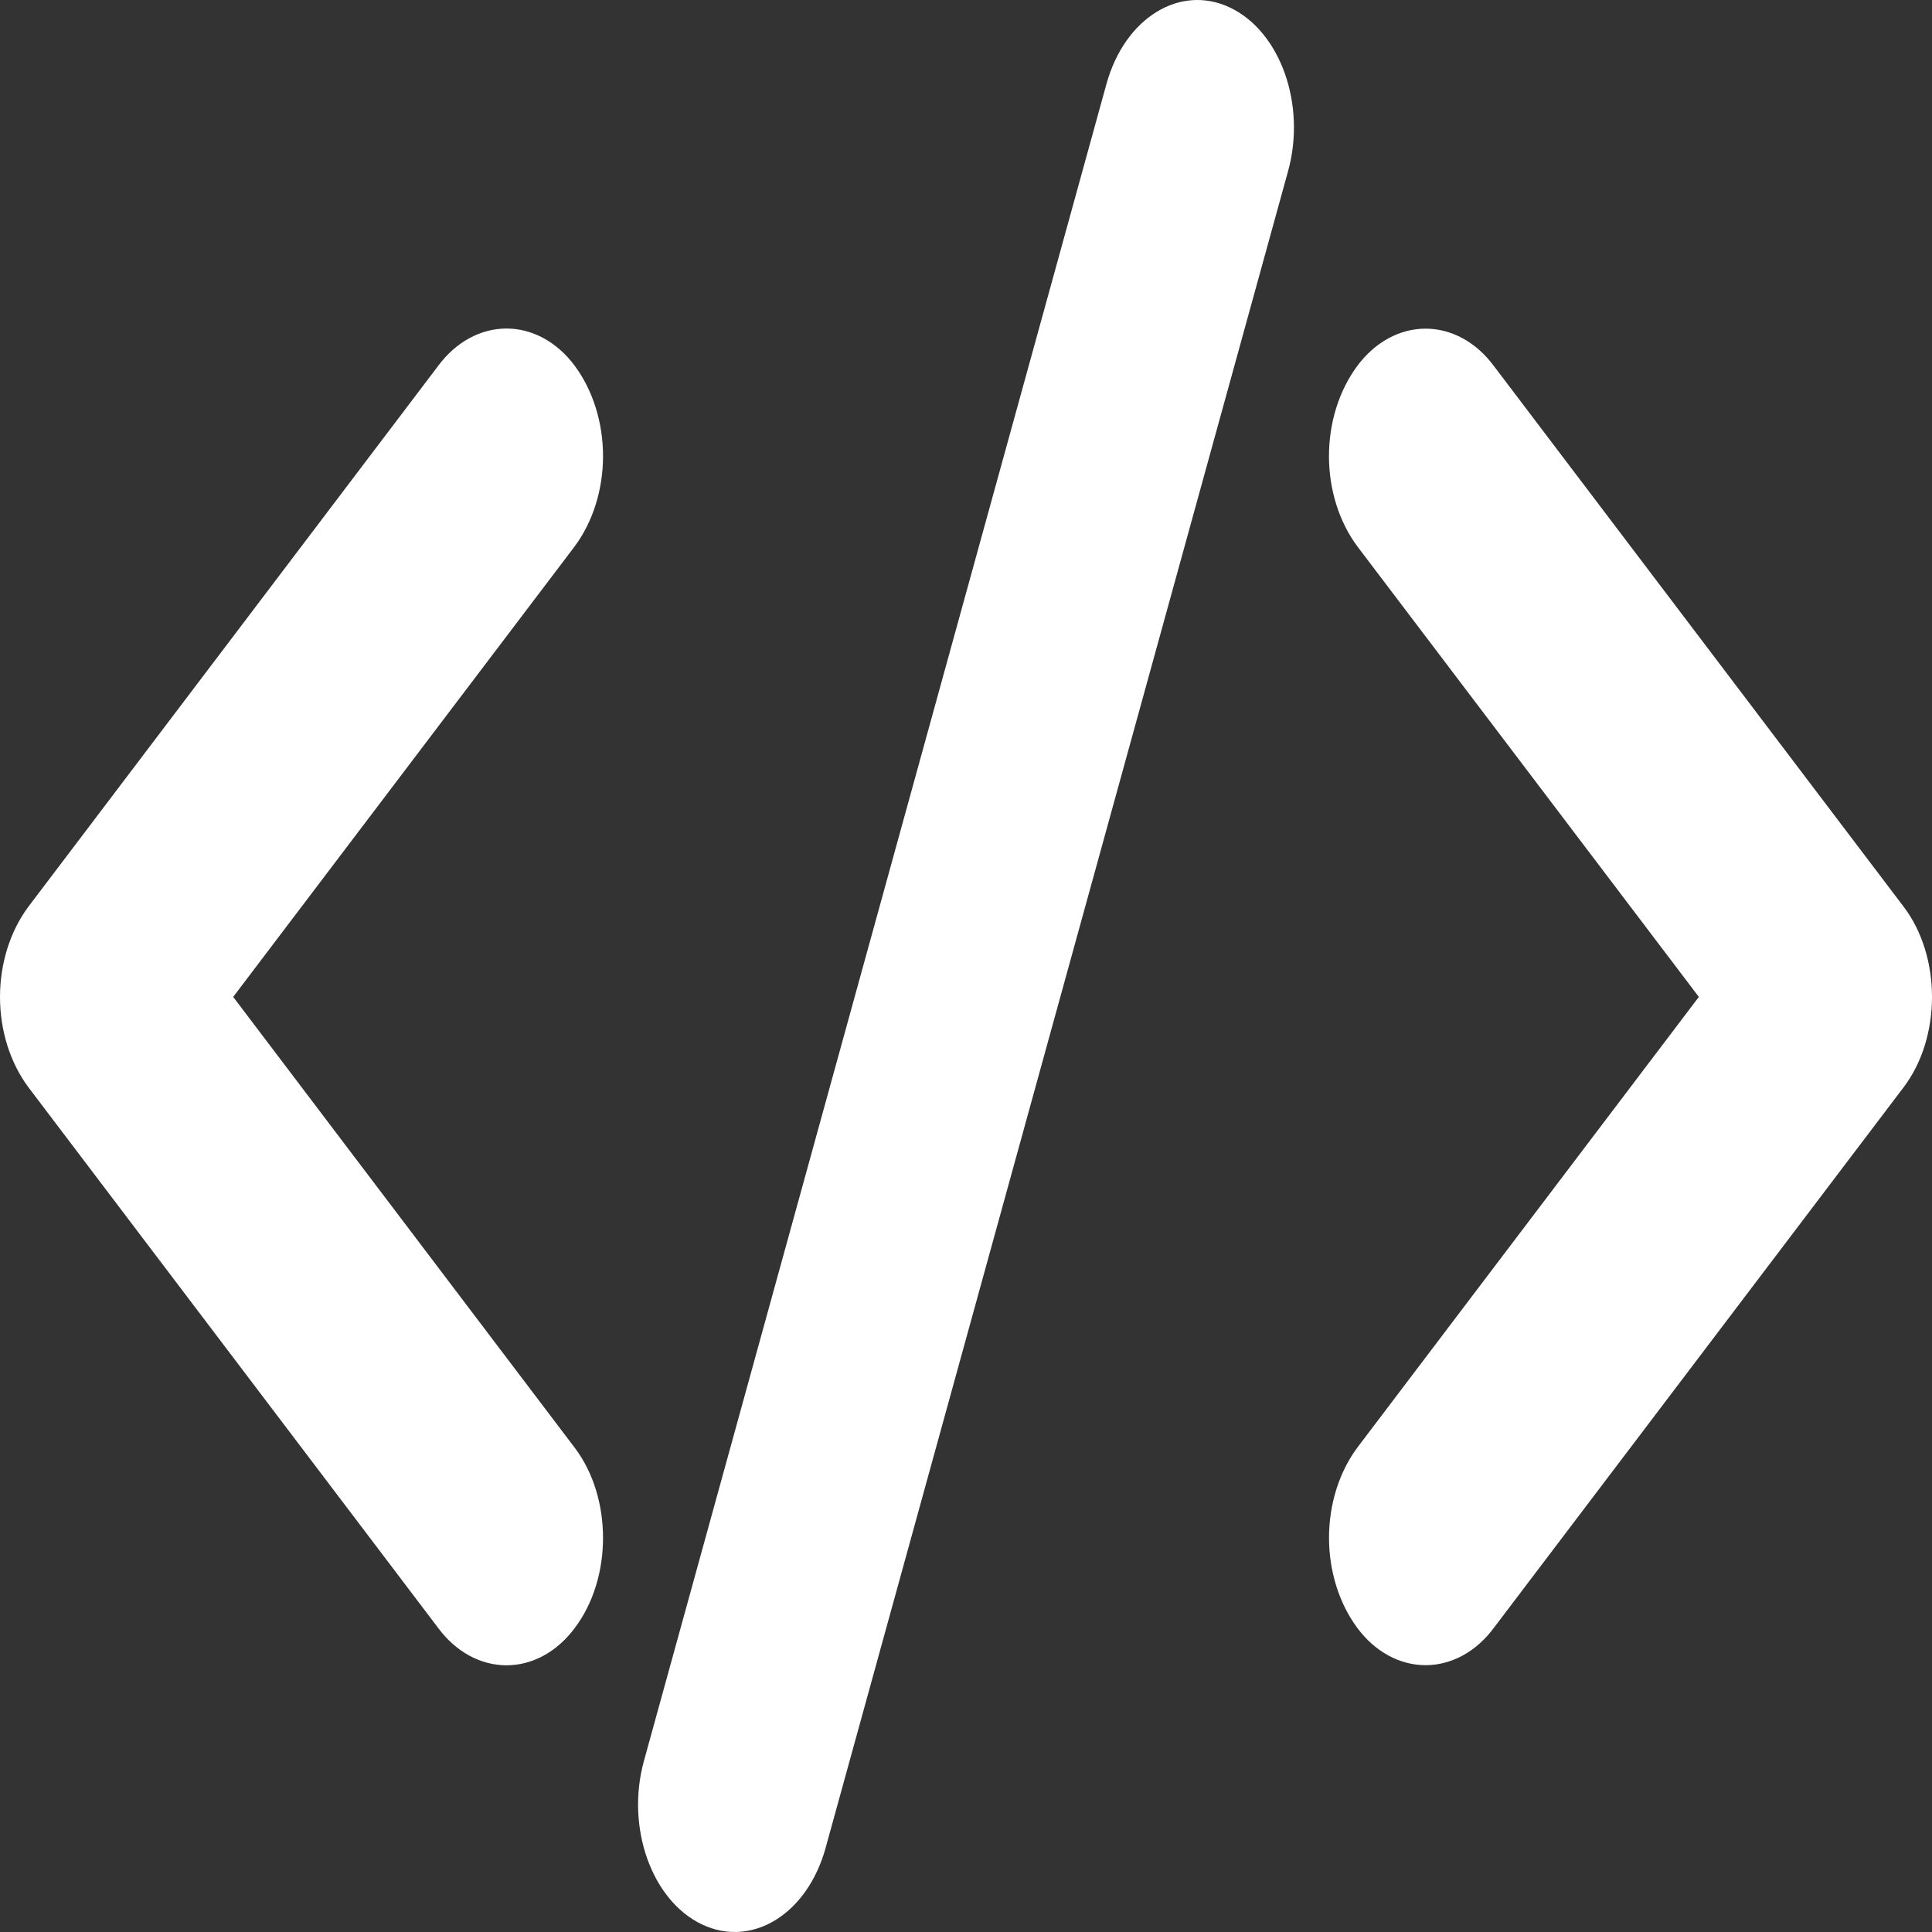 <svg width="482" height="482" viewBox="0 0 482 482" fill="none" xmlns="http://www.w3.org/2000/svg">
<rect x="0" y="0" width="482" height="482" fill="#333333" stroke="none"/>
<g clip-path="url(#clip0_65_151)">
<path d="M306.944 1.922C319.476 7.947 325.911 26.173 321.356 42.682L205.961 461.069C201.382 477.578 187.572 486.073 175.064 480.078C162.531 474.053 156.096 455.827 160.651 439.318L276.046 20.931C280.625 4.422 294.435 -4.073 306.944 1.922ZM58.175 248.712L143.395 361.202C152.795 373.614 152.795 393.738 143.395 406.149C141.222 409.086 138.587 411.43 135.654 413.033C132.722 414.635 129.556 415.463 126.356 415.463C123.156 415.463 119.99 414.635 117.057 413.033C114.125 411.43 111.49 409.086 109.317 406.149L7.057 271.216C2.521 265.1 0 257.068 0 248.727C0 240.387 2.521 232.355 7.057 226.238L109.317 91.275C111.49 88.338 114.125 85.994 117.057 84.392C119.99 82.789 123.156 81.962 126.356 81.962C129.556 81.962 132.722 82.789 135.654 84.392C138.587 85.994 141.222 88.338 143.395 91.275C147.928 97.399 150.446 105.436 150.446 113.779C150.446 122.122 147.928 130.158 143.395 136.283L58.175 248.712ZM423.833 248.712L338.612 136.283C334.076 130.167 331.555 122.134 331.555 113.794C331.555 105.454 334.076 97.421 338.612 91.305C340.785 88.368 343.42 86.025 346.353 84.422C349.285 82.819 352.451 81.992 355.651 81.992C358.852 81.992 362.018 82.819 364.95 84.422C367.882 86.025 370.518 88.368 372.691 91.305L474.95 226.238C484.35 238.65 484.35 258.774 474.95 271.216L372.691 406.119C370.518 409.056 367.882 411.4 364.95 413.003C362.018 414.605 358.852 415.433 355.651 415.433C352.451 415.433 349.285 414.605 346.353 413.003C343.42 411.4 340.785 409.056 338.612 406.119C334.083 400.005 331.566 391.979 331.566 383.646C331.566 375.312 334.083 367.286 338.612 361.172L423.833 248.712Z" fill="white"/>
</g>
<defs>
<clipPath id="clip0_65_151">
<rect width="482" height="482" fill="white"/>
</clipPath>
</defs>
</svg>
